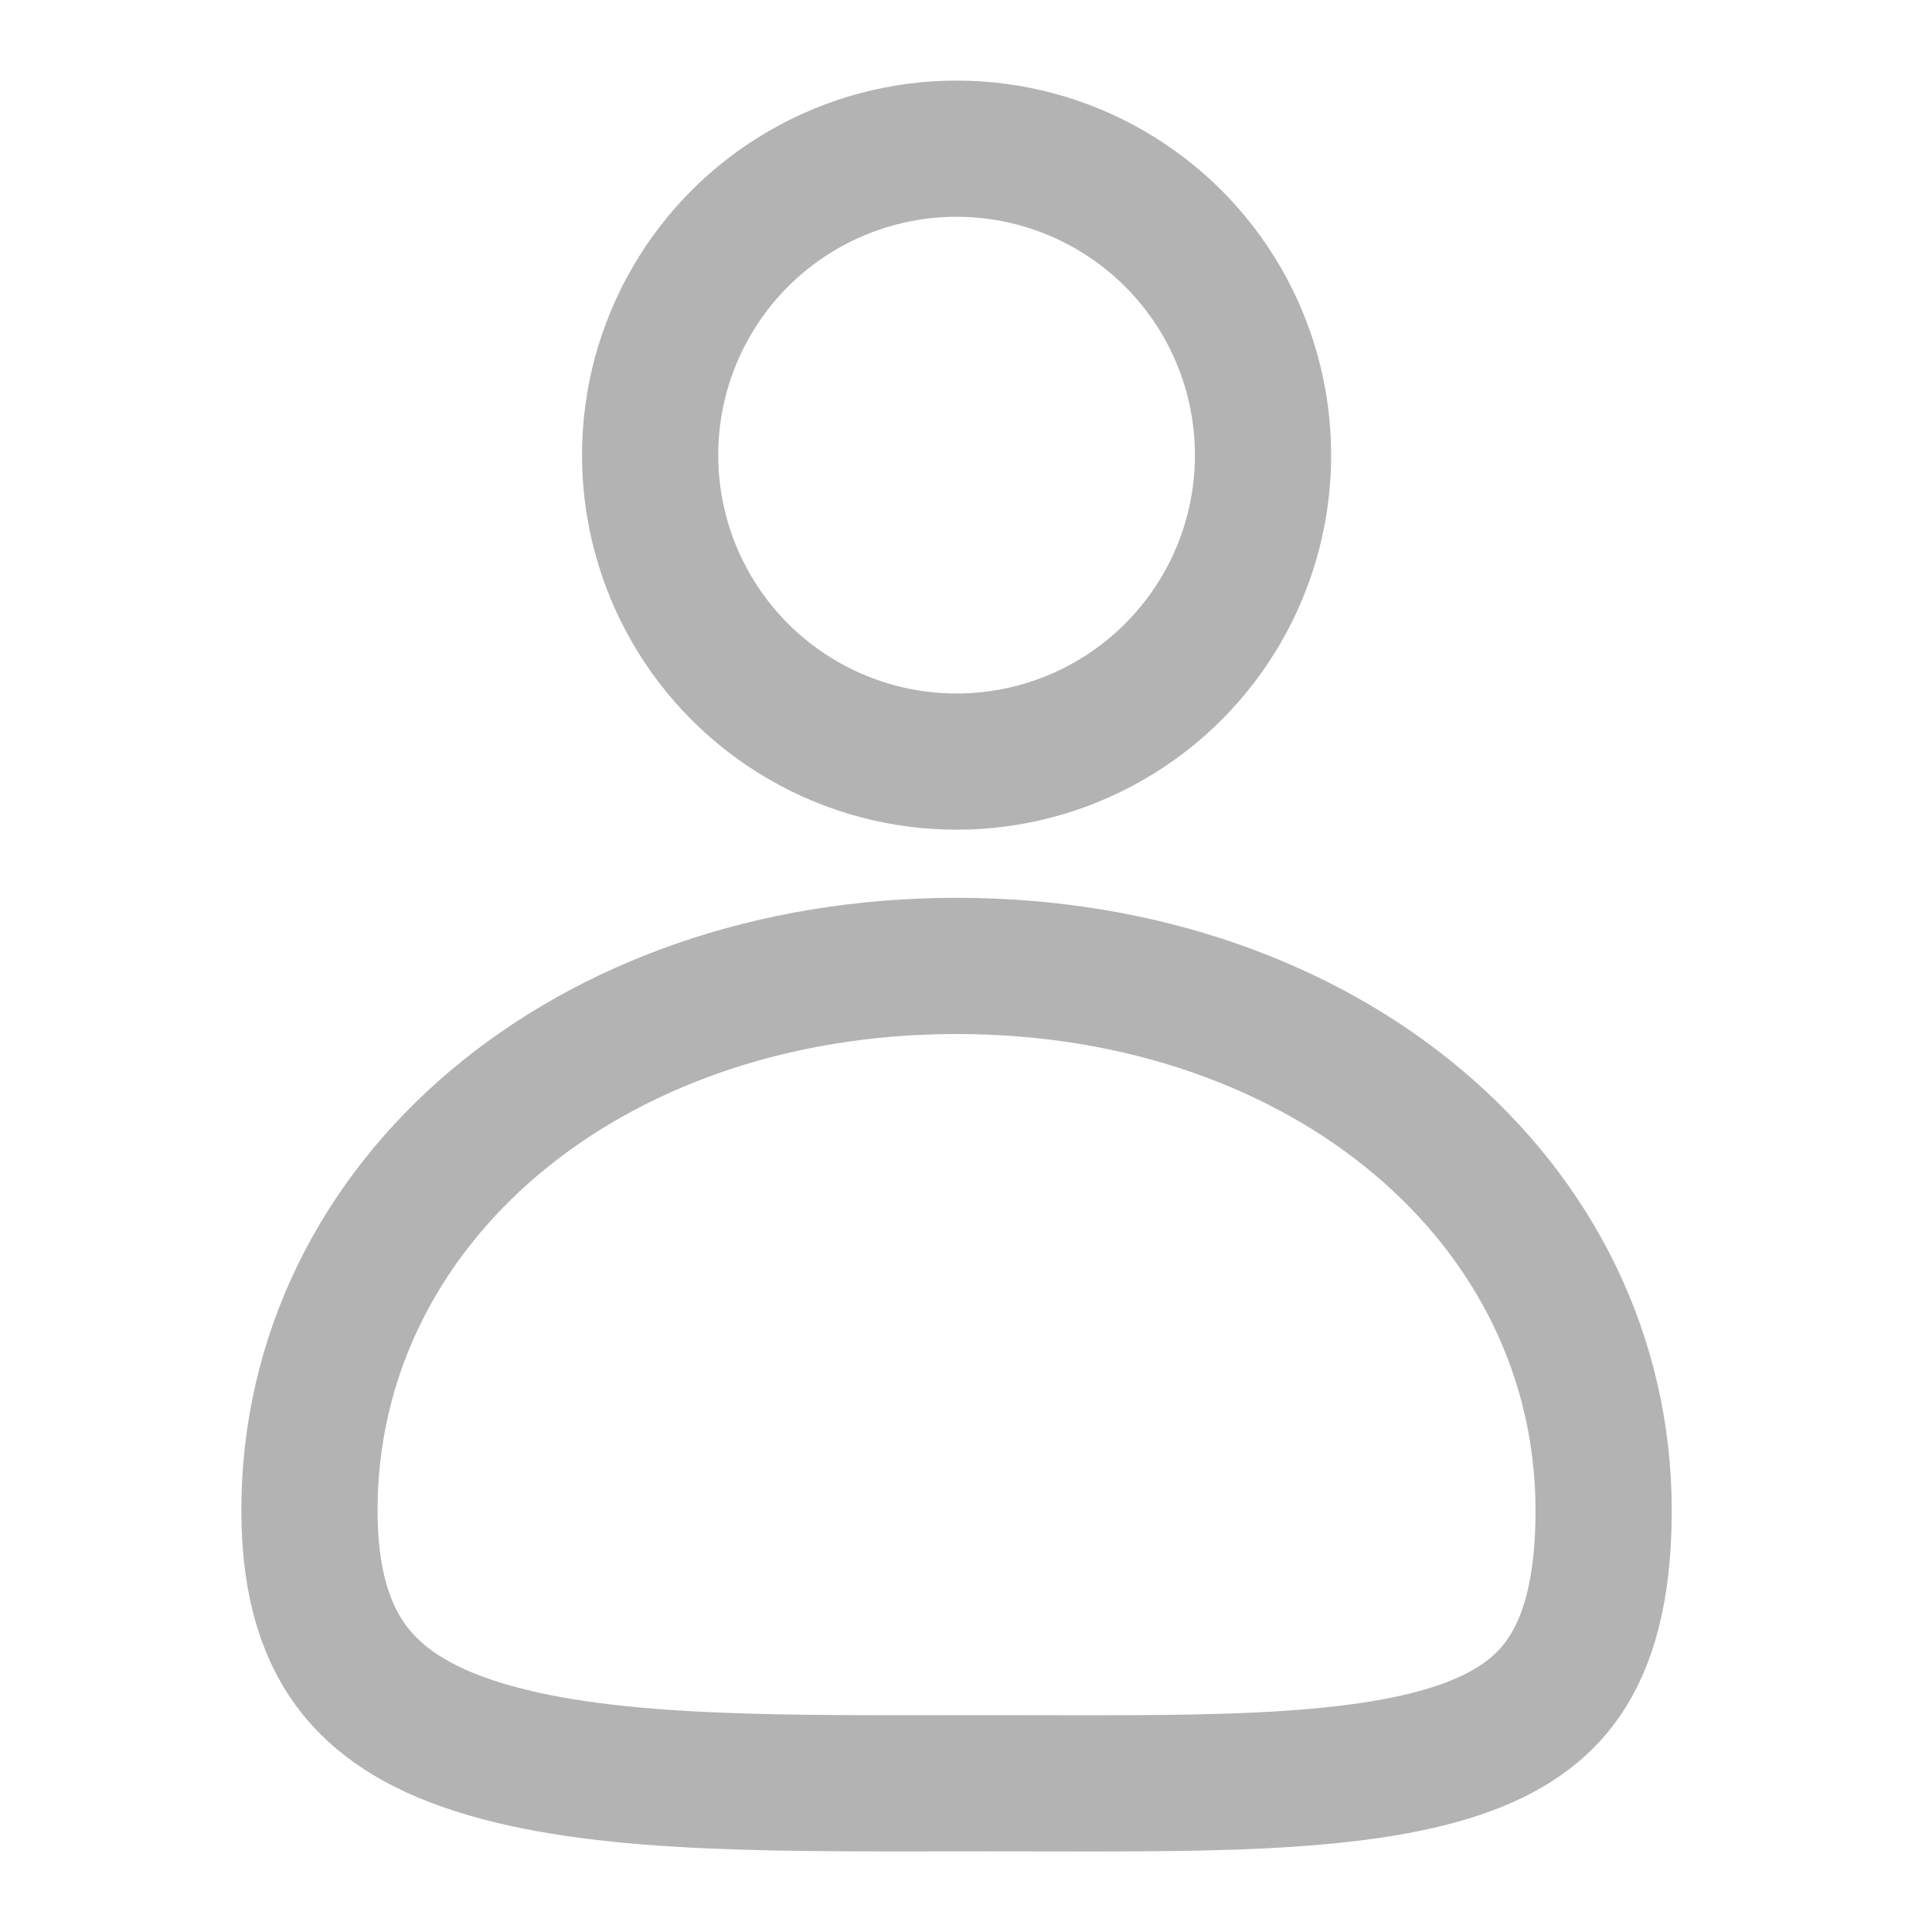 <svg width="24" height="24" viewBox="0 0 24 24" fill="none" xmlns="http://www.w3.org/2000/svg">
<circle cx="11.883" cy="5.654" r="3.807" stroke="#B3B3B3" stroke-width="1.692"/>
<path d="M11.883 11.999C16.467 11.999 19.921 14.93 19.921 18.768C19.921 19.77 19.72 20.406 19.434 20.827C19.155 21.239 18.733 21.537 18.108 21.746C17.468 21.96 16.655 22.068 15.657 22.117C14.661 22.165 13.548 22.152 12.305 22.152C9.784 22.152 7.616 22.195 6.051 21.736C5.295 21.515 4.766 21.197 4.421 20.769C4.082 20.35 3.845 19.734 3.844 18.768C3.844 14.93 7.298 11.999 11.883 11.999Z" stroke="#B3B3B3" stroke-width="1.692"/>
</svg>
